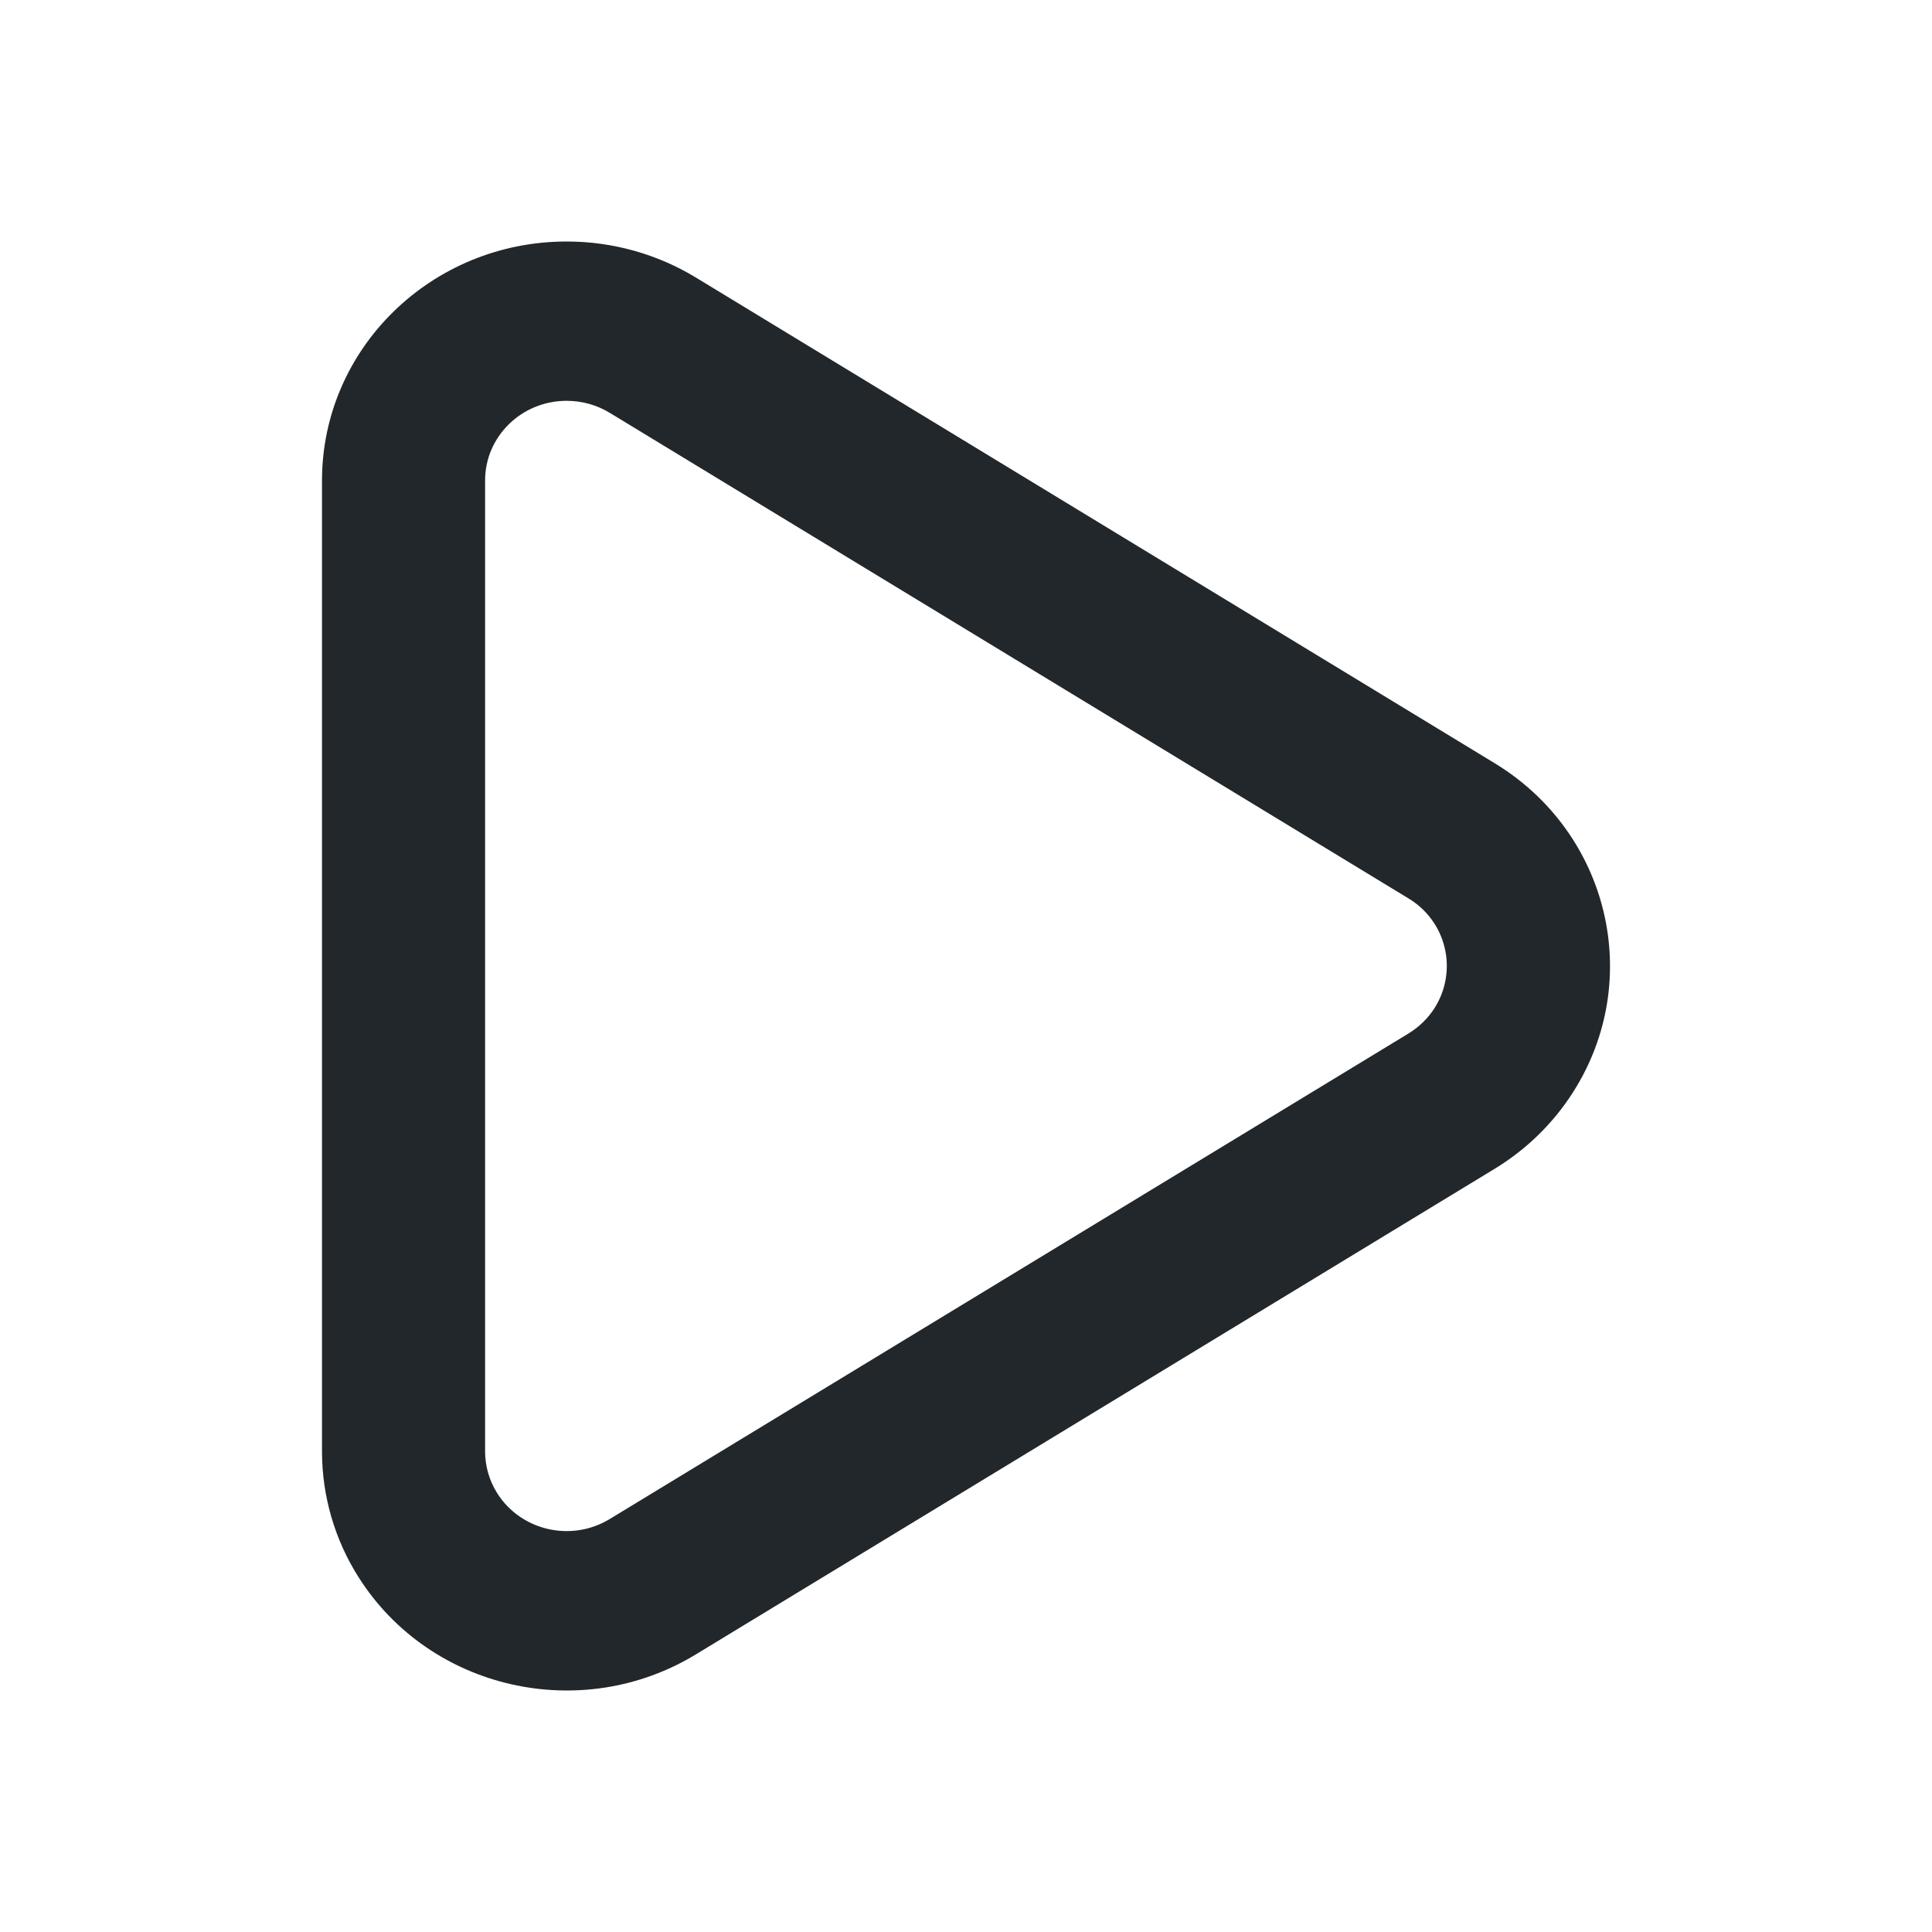 <svg width="24" height="24" viewBox="0 0 24 24" fill="none" xmlns="http://www.w3.org/2000/svg">
<path d="M17.82 12.523C17.89 12.413 17.938 12.29 17.959 12.161C17.981 12.032 17.977 11.9 17.946 11.773C17.916 11.646 17.861 11.526 17.783 11.421C17.706 11.316 17.608 11.227 17.496 11.16L7.574 5.128C7.413 5.03 7.228 4.979 7.039 4.979C6.479 4.979 6.026 5.422 6.026 5.969V18.03C6.026 18.215 6.079 18.396 6.179 18.553C6.475 19.017 7.099 19.159 7.574 18.87L17.496 12.839C17.627 12.759 17.739 12.65 17.821 12.522L17.82 12.523ZM18.566 14.52L8.645 20.551C7.22 21.418 5.345 20.991 4.459 19.6C4.159 19.131 4 18.586 4 18.03V5.97C4 4.329 5.36 3 7.04 3C7.607 3 8.163 3.155 8.645 3.448L18.566 9.48C19.991 10.346 20.428 12.176 19.541 13.568C19.295 13.954 18.961 14.28 18.566 14.52Z" fill="#21272A"/>
</svg>
